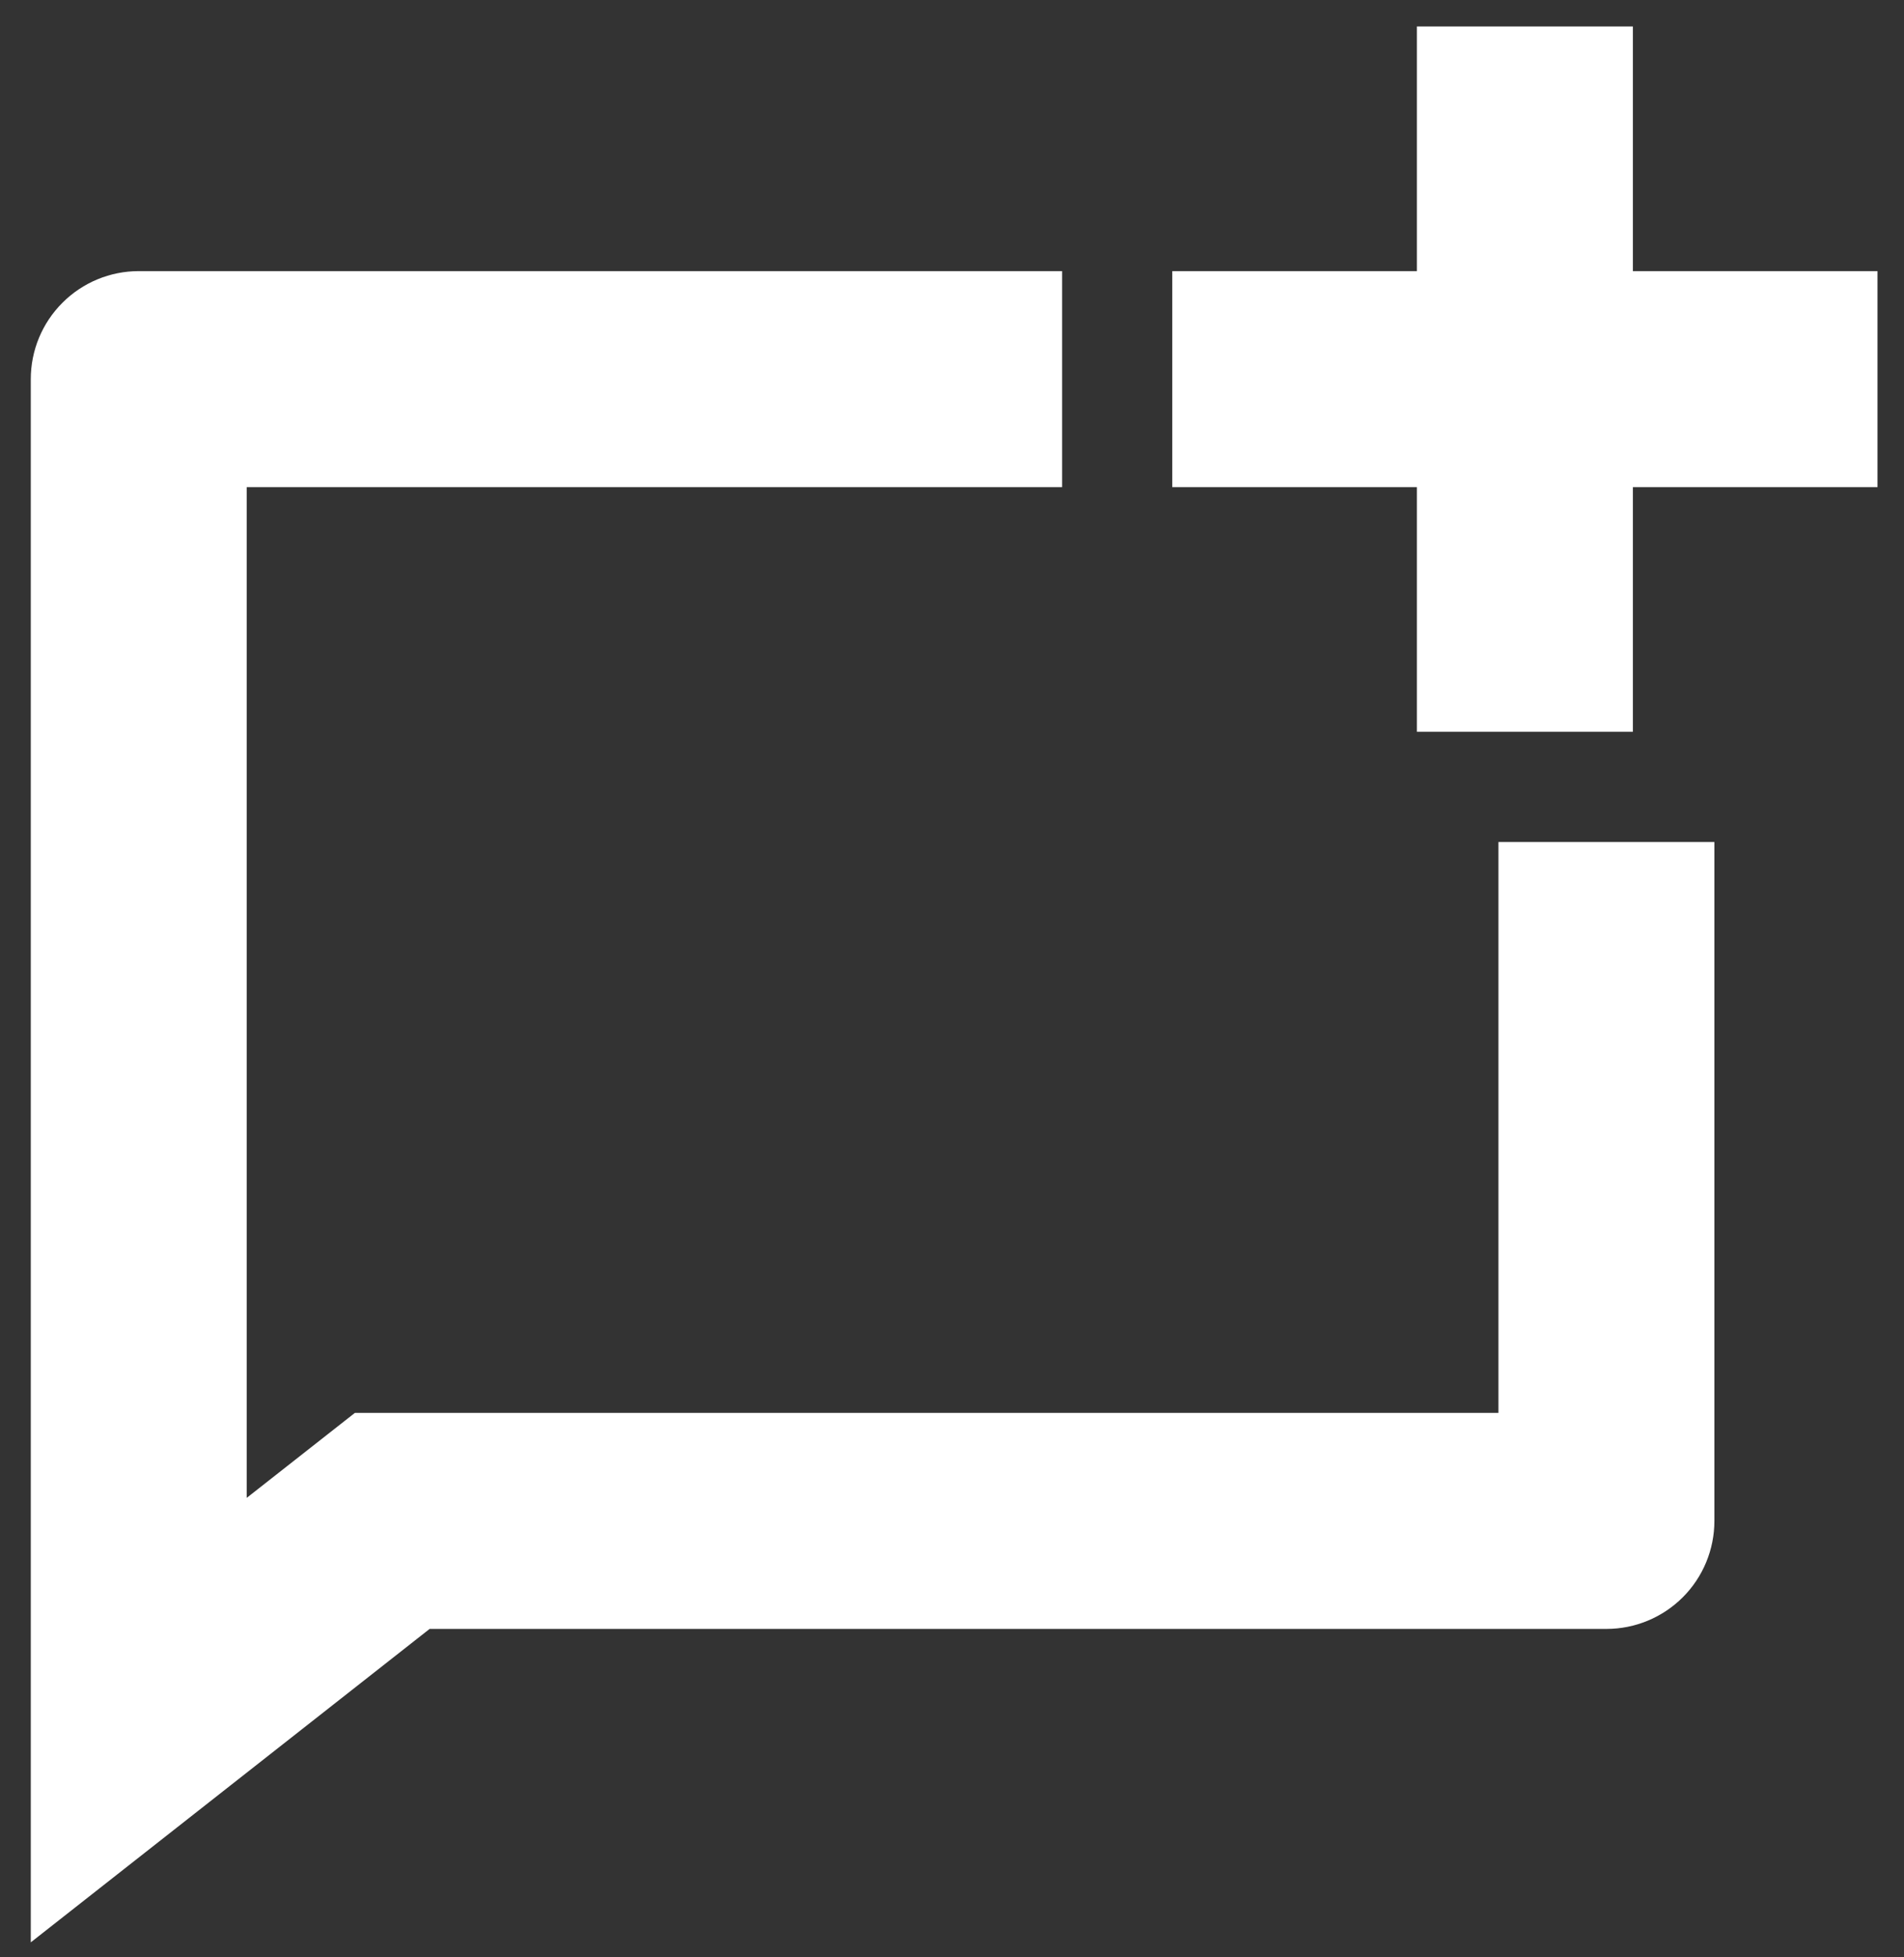 <svg width="36" height="37" viewBox="0 0 36 37" fill="none" xmlns="http://www.w3.org/2000/svg">
<rect x="0" y="0" width="36" height="37" fill="#333333" stroke="none"/>
<path d="M19.582 5.625V8.708H4.165V29.343L6.883 27.208H28.832V16.417H31.915V28.75C31.915 29.159 31.753 29.551 31.464 29.84C31.175 30.129 30.783 30.292 30.374 30.292H7.95L1.082 35.688V7.167C1.082 6.758 1.244 6.366 1.534 6.077C1.823 5.787 2.215 5.625 2.624 5.625H19.582ZM27.29 5.625V1H30.374V5.625H34.999V8.708H30.374V13.333H27.29V8.708H22.665V5.625H27.29Z" fill="white" stroke="white"/>
</svg>

